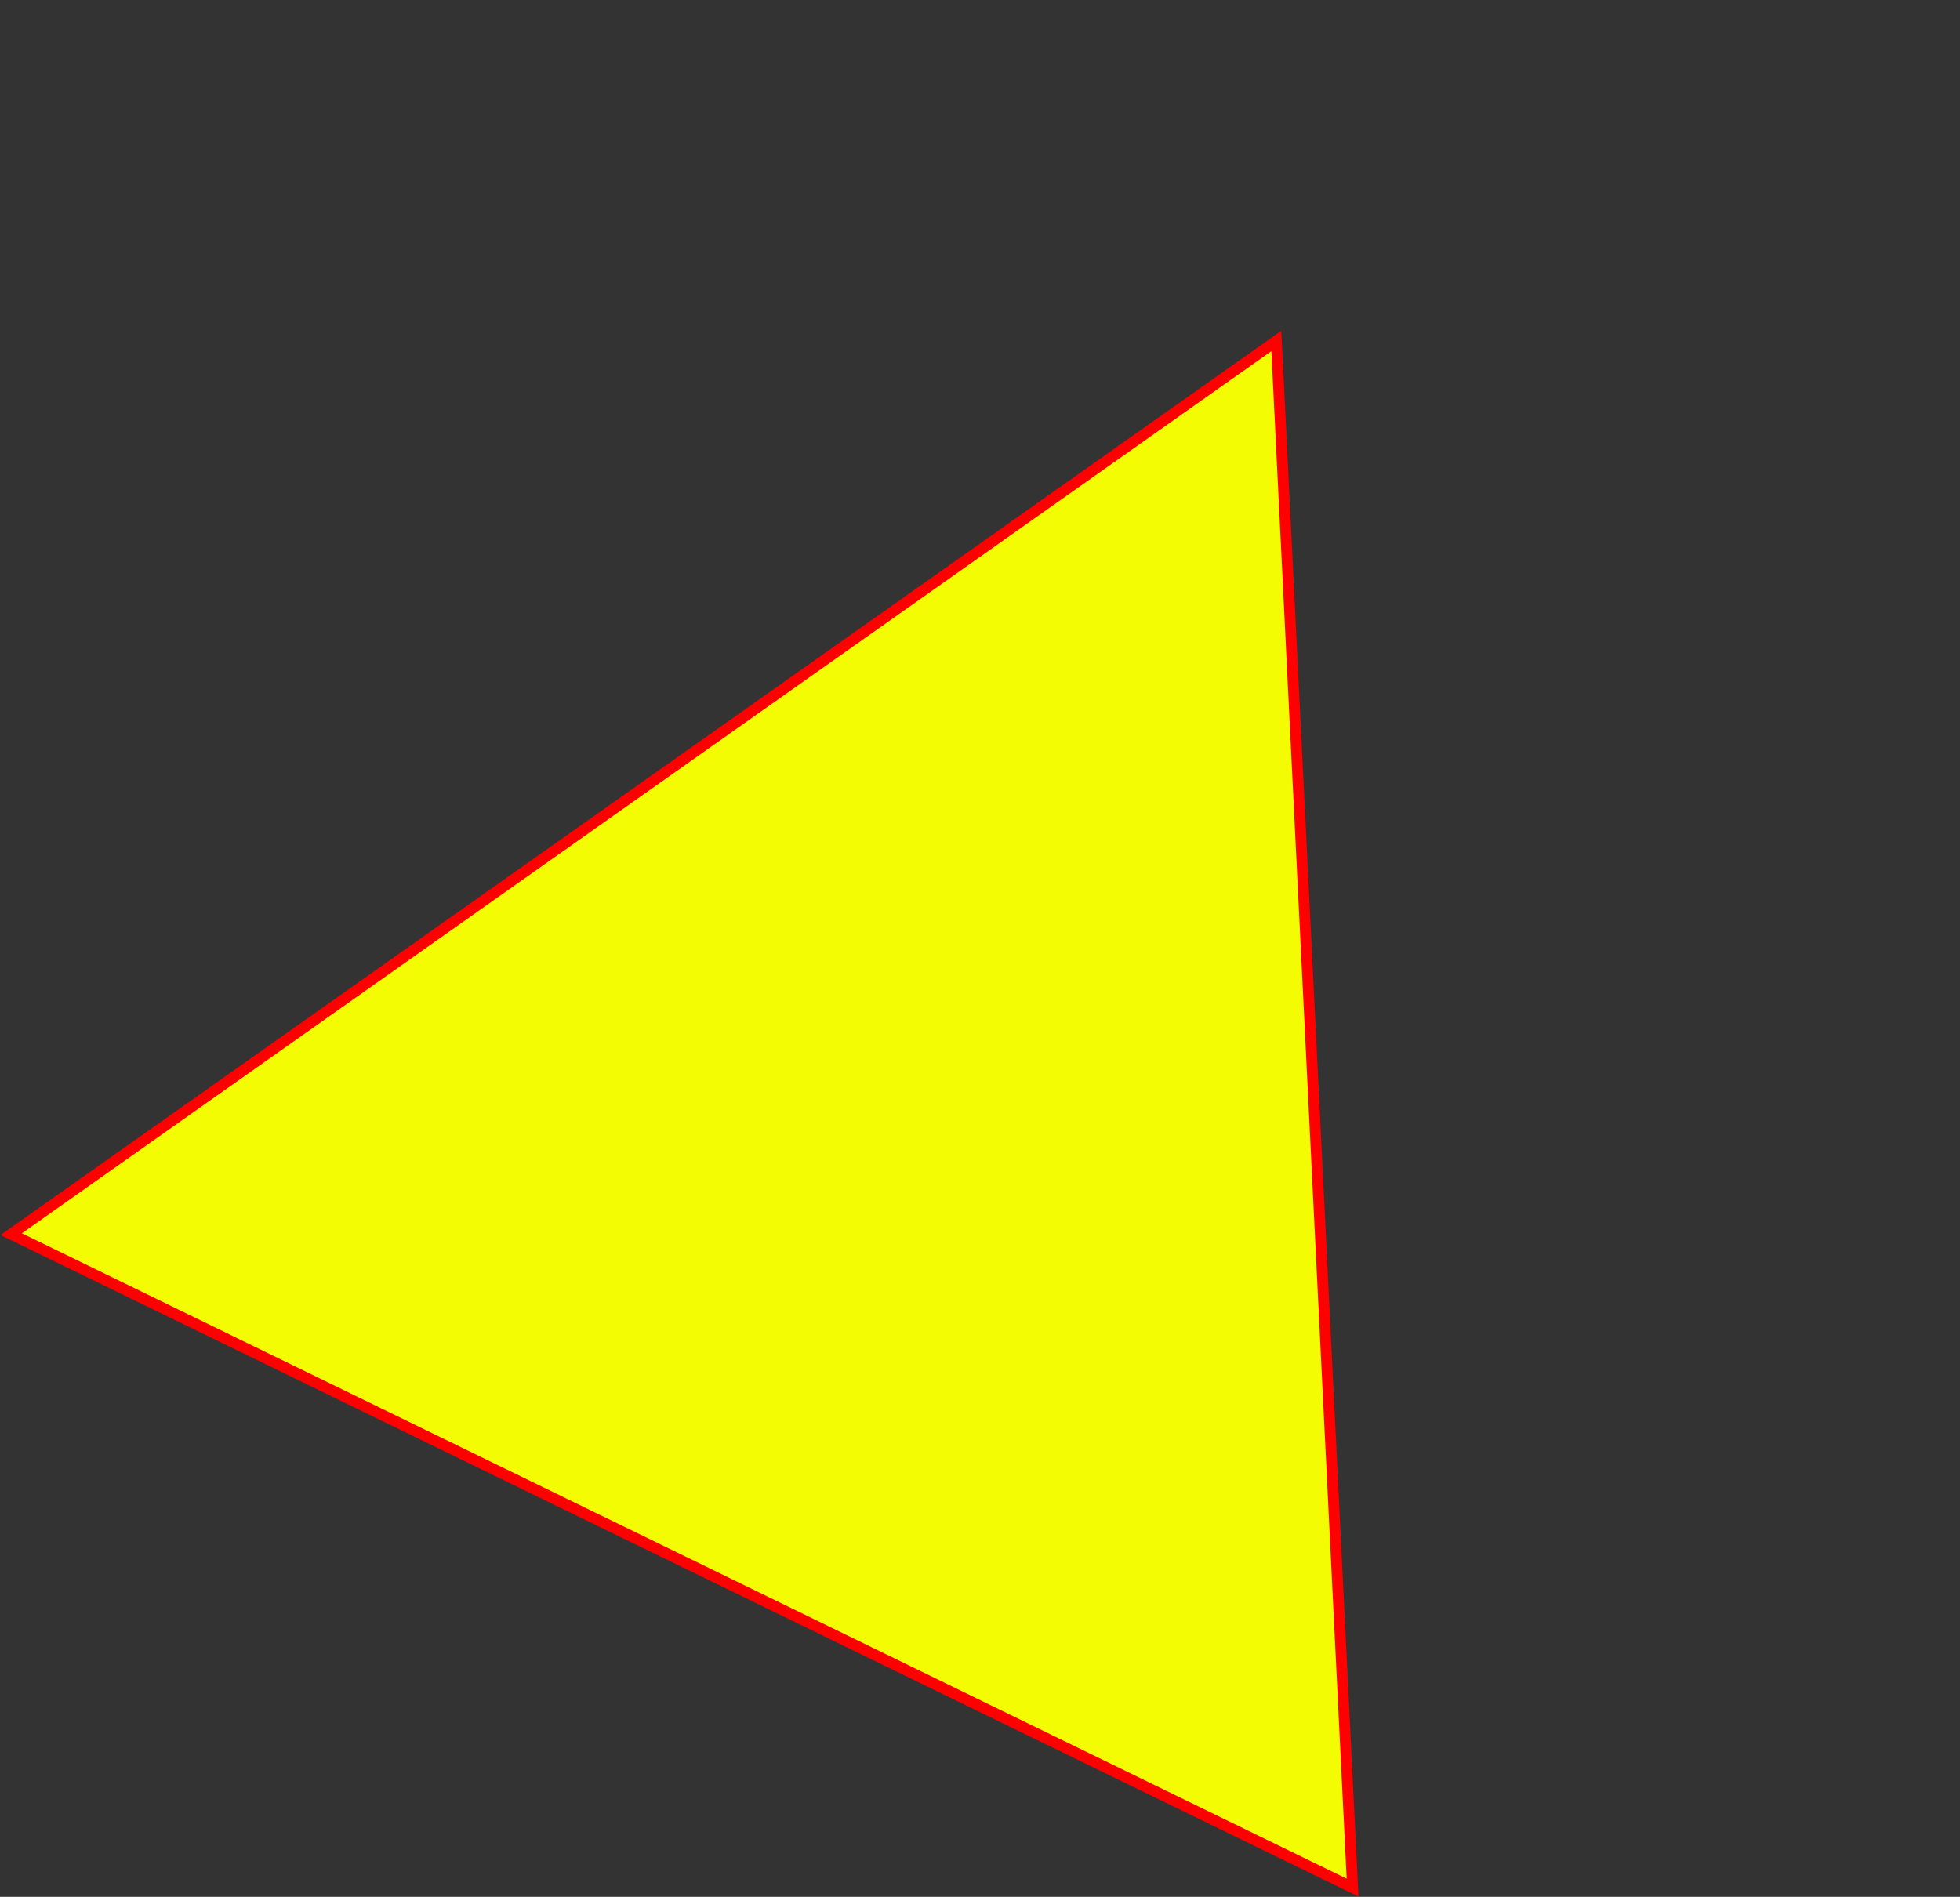 <svg xmlns="http://www.w3.org/2000/svg" width="717.534" height="694.513" viewBox="0 0 717.534 694.513">
  <rect x="0" y="0" width="717.534" height="694.513" fill="#333333" stroke="none"/>
  <g id="Polygon_1" data-name="Polygon 1" transform="matrix(0.899, 0.438, -0.438, 0.899, 220.501, 0)" fill="#f4fc03">
    <path d="M 549.618 501 L 3.382 501 L 276.5 4.152 L 549.618 501 Z" stroke="none"/>
    <path d="M 276.5 8.304 L 6.763 499 L 546.237 499 L 276.5 8.304 M 276.5 0 L 553 503 L 0 503 L 276.5 0 Z" stroke="none" fill="red"/>
  </g>
</svg>
